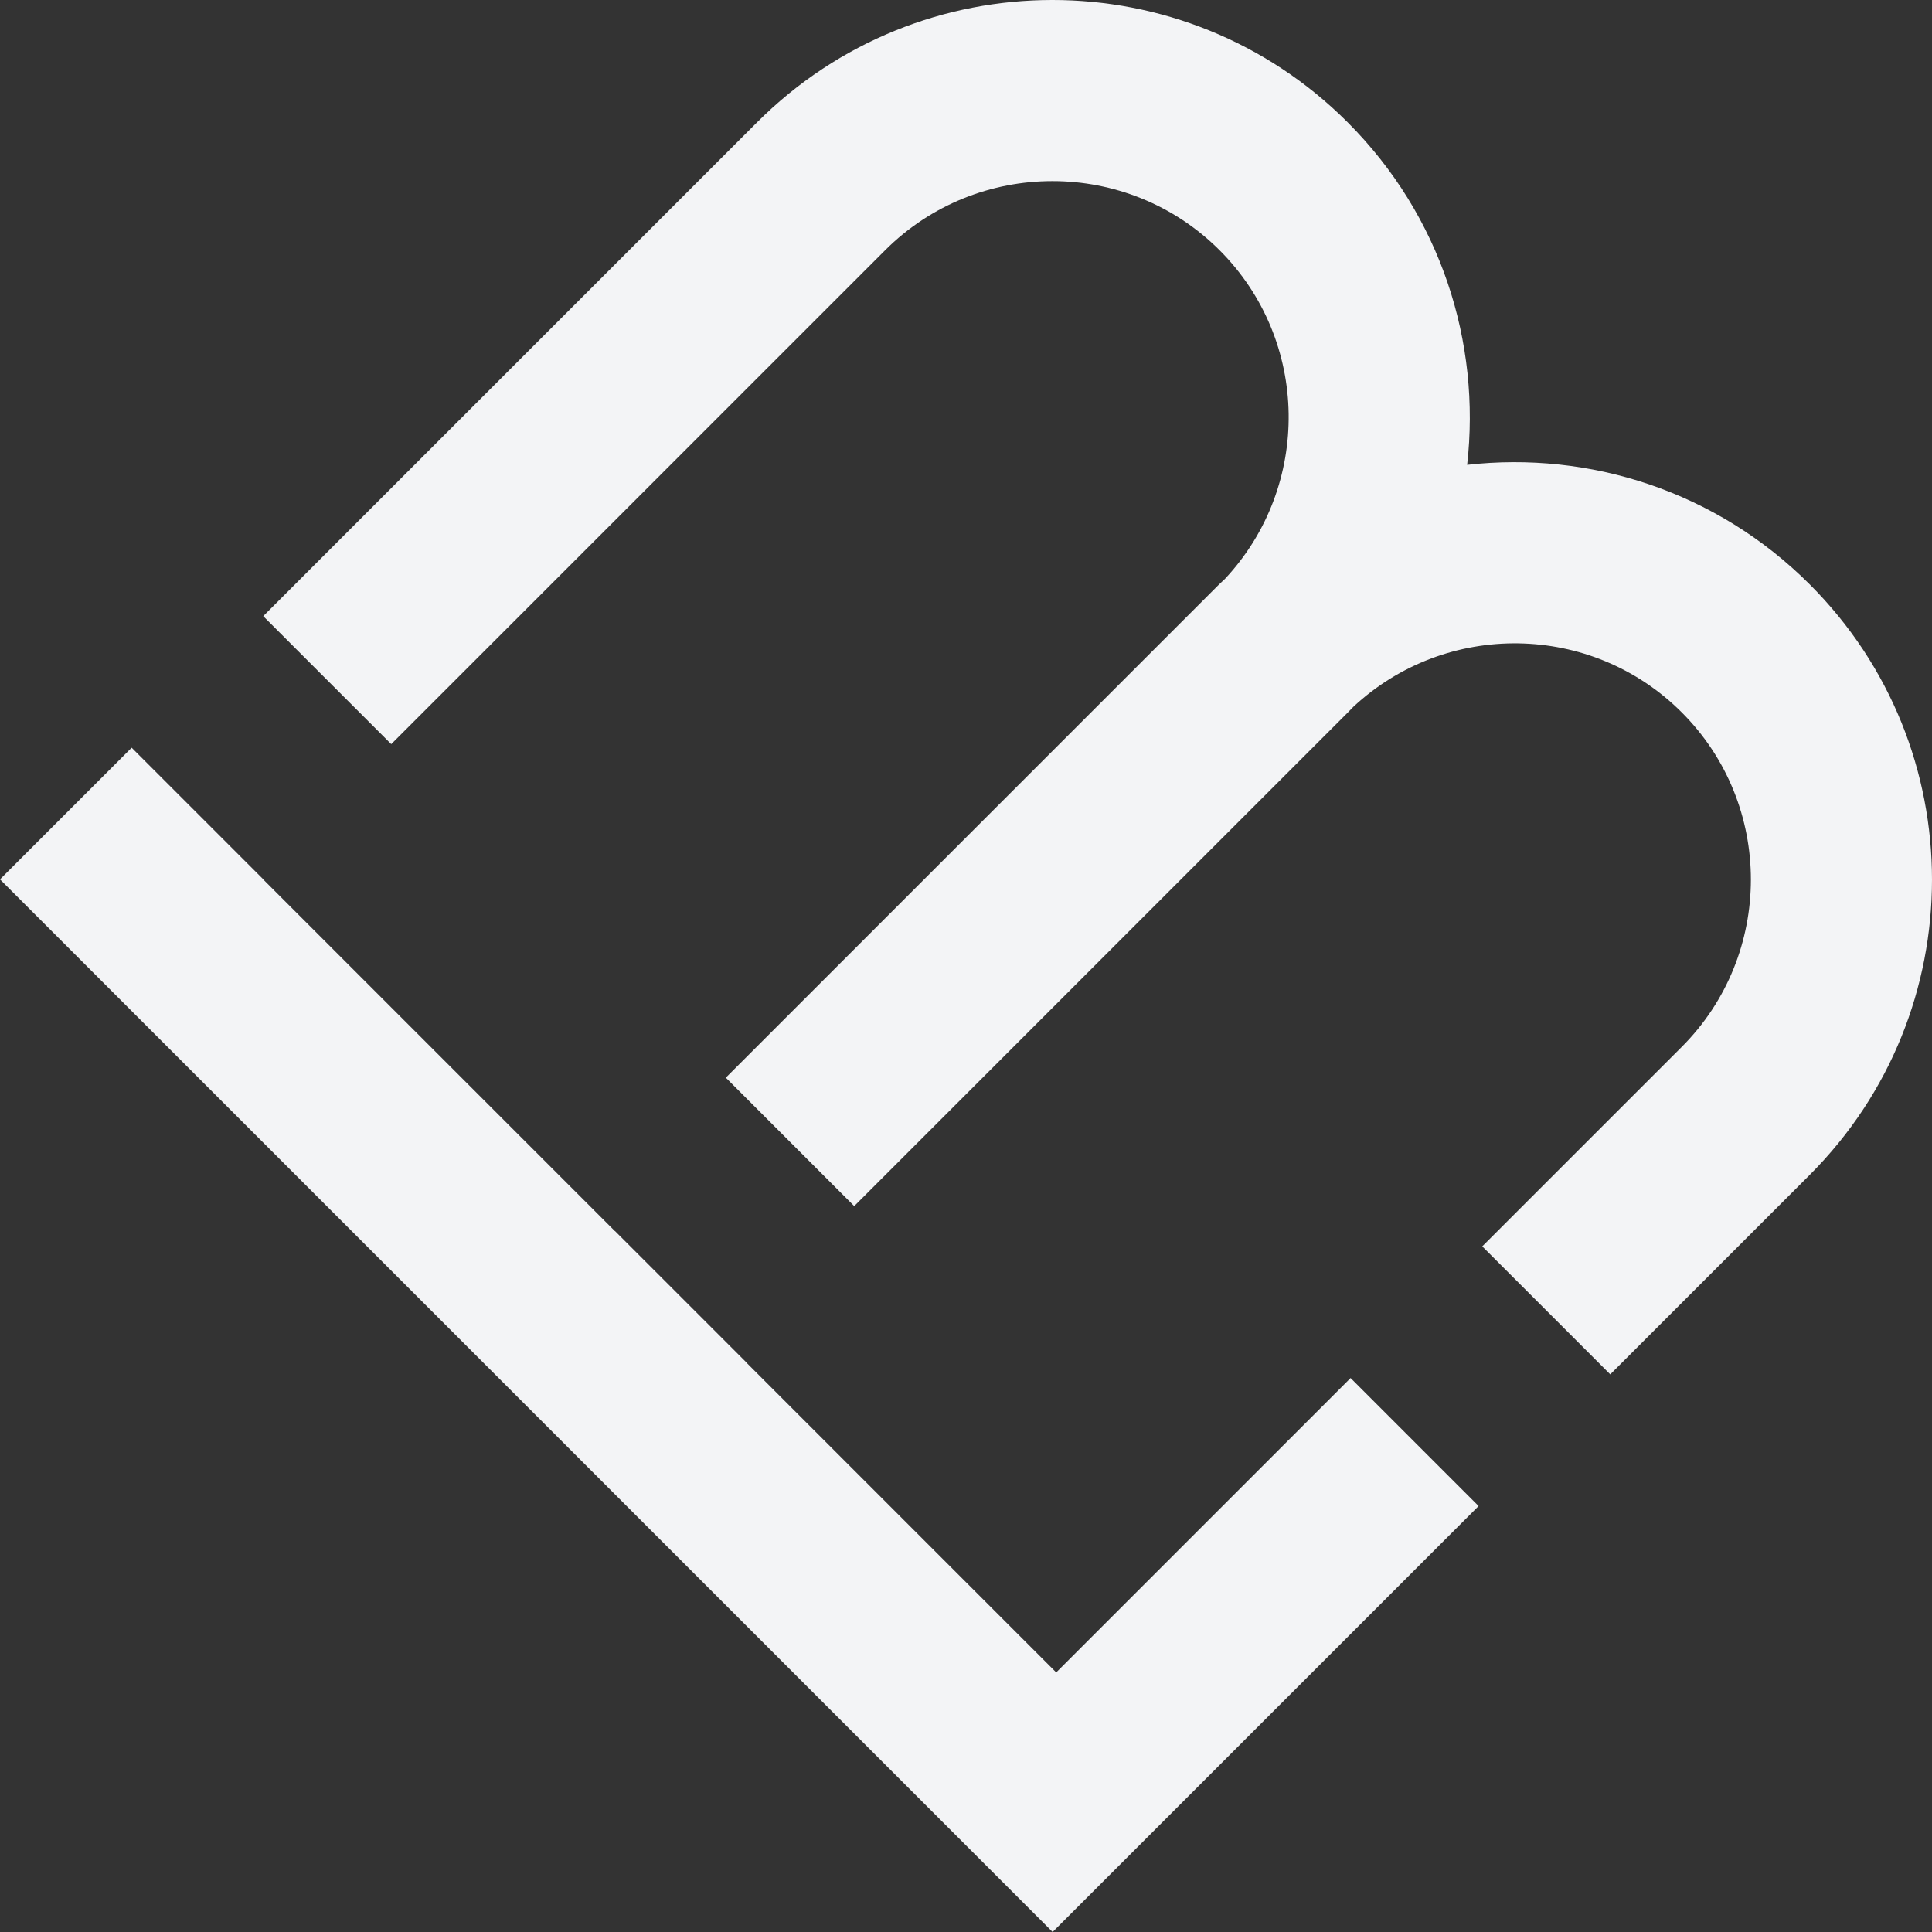 <?xml version="1.0" encoding="UTF-8" standalone="no"?>
<svg xmlns="http://www.w3.org/2000/svg" xmlns:xlink="http://www.w3.org/1999/xlink" style="isolation:isolate" viewBox="0 0 512 512" width="512pt" height="512pt">
  <rect x="0" y="0" width="512" height="512" fill="#333333" stroke="none"/>
  <defs>
    <clipPath id="_clipPath_oUgQJO9BhlsZrymYPQjjK4Fm4xR5m7v0">
      <rect width="512" height="512" />
    </clipPath>
  </defs>
  <g clip-path="url(#_clipPath_oUgQJO9BhlsZrymYPQjjK4Fm4xR5m7v0)">
    <clipPath id="_clipPath_oNnxvZQ3GtjX6DiYWcpmtBi3DYRLLSZA">
      <path d=" M 0 0 L 1366 0 L 1366 768 L 0 768 L 0 0 Z " fill="#f3f4f6" />
    </clipPath>
    <g clip-path="url(#_clipPath_oNnxvZQ3GtjX6DiYWcpmtBi3DYRLLSZA)">
      <path d=" M 197.796 361.102 L 197.82 361.079 L 162.949 326.211 L 162.926 326.234 L 157.319 320.625 L 69.739 233.045 L 69.762 233.022 L 34.892 198.153 L 34.868 198.174 L 0 233.045 L 33.921 266.963 L 122.451 355.493 L 156.483 389.526 L 245.035 478.079 L 278.955 512 L 391.839 399.116 L 376.394 383.67 L 357.919 365.195 L 279.905 443.211 L 197.796 361.102 Z " fill="#f3f4f6" />
      <path d=" M 388.809 123.191 C 392.472 90.853 381.934 57.205 357.128 32.4 C 313.916 -10.815 243.837 -10.792 200.624 32.423 L 69.761 163.284 L 103.682 197.204 L 234.542 66.341 C 258.989 41.897 298.765 41.873 323.21 66.318 C 347.133 90.243 347.585 128.821 324.656 153.379 C 324.158 153.877 323.594 154.352 323.073 154.872 L 192.347 285.597 L 226.379 319.63 L 357.105 188.904 C 357.627 188.385 358.102 187.863 358.621 187.344 C 383.156 164.436 421.733 164.844 445.682 188.79 C 470.127 213.237 470.103 253.013 445.659 277.458 L 392.812 330.305 L 426.732 364.223 L 479.577 311.376 C 522.792 268.163 522.815 198.084 479.6 154.872 C 454.795 130.066 421.147 119.528 388.809 123.191 Z " fill="#f3f4f6" />
    </g>
  </g>
</svg>